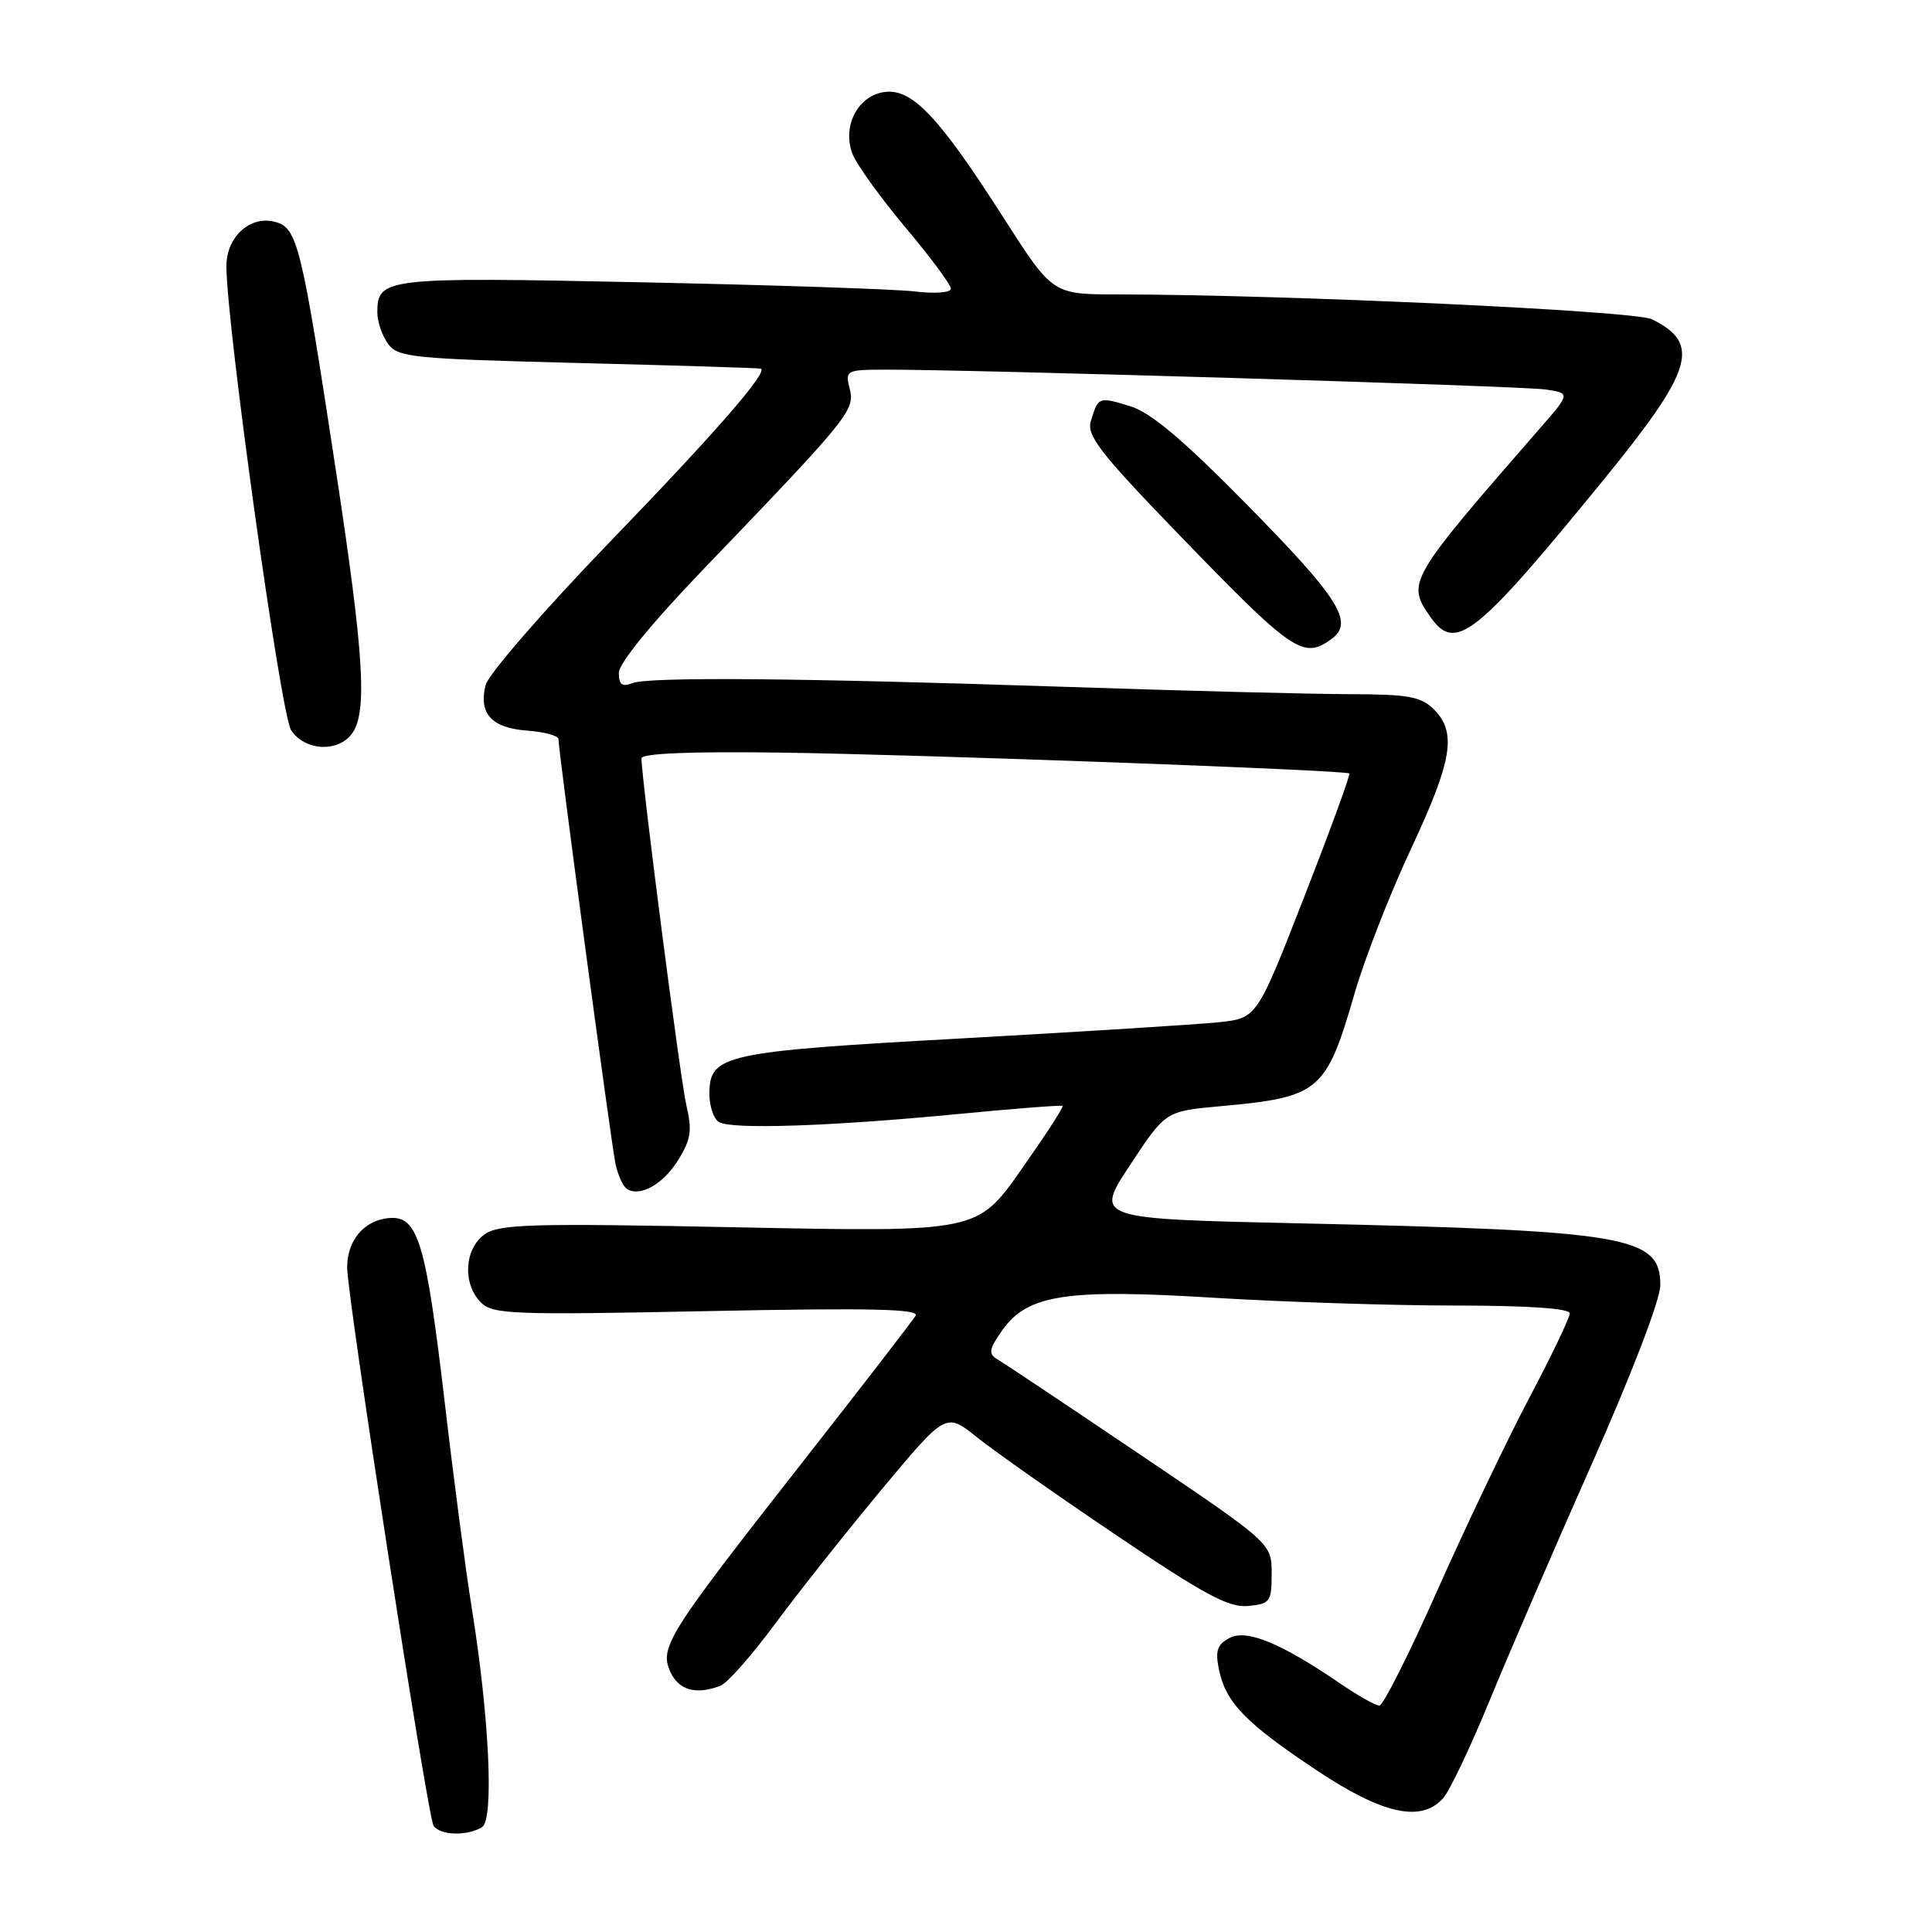 <?xml version="1.0" encoding="UTF-8" standalone="no"?>
<!DOCTYPE svg PUBLIC "-//W3C//DTD SVG 1.1//EN" "http://www.w3.org/Graphics/SVG/1.1/DTD/svg11.dtd" >
<svg xmlns="http://www.w3.org/2000/svg" xmlns:xlink="http://www.w3.org/1999/xlink" version="1.1" viewBox="0 0 256 256">
 <g >
 <path fill="currentColor"
d=" M 63.88 242.10 C 65.48 241.08 64.83 227.43 62.50 213.00 C 61.74 208.32 60.14 196.18 58.95 186.00 C 56.40 164.31 55.38 160.99 51.42 161.41 C 48.18 161.76 46.00 164.39 46.00 167.95 C 46.00 171.79 56.65 240.62 57.44 241.90 C 58.25 243.21 61.94 243.32 63.88 242.10 Z  M 191.24 238.25 C 192.09 237.29 194.82 231.55 197.31 225.50 C 199.79 219.45 205.91 205.28 210.91 194.01 C 216.27 181.92 220.00 172.20 220.00 170.28 C 220.00 163.80 215.73 163.07 172.27 162.10 C 145.04 161.50 145.04 161.50 149.74 154.37 C 154.44 147.24 154.44 147.24 161.68 146.58 C 174.89 145.38 175.70 144.70 179.51 131.56 C 180.83 127.00 184.18 118.42 186.96 112.49 C 192.45 100.76 193.06 97.06 190.00 94.00 C 188.29 92.29 186.65 92.00 178.75 91.98 C 173.66 91.97 156.90 91.54 141.50 91.02 C 105.65 89.83 85.96 89.66 83.75 90.53 C 82.43 91.05 82.00 90.71 82.00 89.15 C 82.00 87.89 86.37 82.54 93.33 75.30 C 112.52 55.32 113.31 54.35 112.59 51.52 C 111.98 49.07 112.10 49.00 117.23 48.98 C 128.59 48.95 201.69 51.14 204.80 51.61 C 208.10 52.11 208.10 52.11 204.01 56.80 C 186.52 76.88 186.34 77.19 189.56 81.78 C 192.85 86.47 195.54 84.34 212.36 63.73 C 224.39 48.99 225.44 45.53 218.88 42.30 C 216.60 41.18 170.25 39.03 147.98 39.01 C 139.47 39.00 139.47 39.00 132.98 28.86 C 124.47 15.55 120.91 11.76 117.29 12.18 C 113.72 12.59 111.55 16.68 112.95 20.37 C 113.48 21.77 116.64 26.16 119.96 30.12 C 123.28 34.07 126.00 37.73 126.00 38.25 C 126.00 38.78 123.95 38.94 121.25 38.62 C 118.64 38.31 102.22 37.76 84.76 37.40 C 50.94 36.70 50.00 36.81 50.00 41.43 C 50.00 42.63 50.64 44.49 51.42 45.56 C 52.73 47.36 54.61 47.54 76.67 48.10 C 89.78 48.43 100.64 48.76 100.82 48.85 C 101.78 49.31 94.80 57.33 80.77 71.85 C 72.09 80.85 64.70 89.36 64.35 90.76 C 63.39 94.55 65.13 96.46 69.85 96.81 C 72.13 96.98 74.00 97.49 74.00 97.94 C 74.00 99.56 80.99 151.56 81.56 154.24 C 81.89 155.74 82.57 157.24 83.09 157.55 C 84.84 158.64 87.90 156.90 89.89 153.67 C 91.55 150.99 91.73 149.77 90.95 146.47 C 90.15 143.08 85.02 103.40 85.00 100.49 C 85.00 99.83 91.44 99.56 103.25 99.72 C 122.18 99.98 178.28 102.04 178.79 102.49 C 178.96 102.64 176.27 109.99 172.82 118.83 C 166.55 134.91 166.55 134.91 161.52 135.45 C 158.76 135.74 143.45 136.70 127.50 137.59 C 95.82 139.34 94.00 139.74 94.00 144.96 C 94.00 146.57 94.56 148.24 95.25 148.67 C 96.87 149.69 109.99 149.25 127.00 147.61 C 134.43 146.89 140.64 146.41 140.80 146.54 C 140.97 146.67 138.49 150.48 135.30 155.01 C 129.50 163.26 129.50 163.26 97.98 162.63 C 70.36 162.07 66.17 162.19 64.23 163.55 C 61.52 165.45 61.26 170.11 63.72 172.58 C 65.30 174.16 67.84 174.25 93.73 173.73 C 115.21 173.29 121.86 173.44 121.33 174.33 C 120.95 174.97 114.12 183.82 106.15 193.98 C 88.40 216.63 87.35 218.29 88.84 221.56 C 89.95 223.97 92.26 224.61 95.47 223.37 C 96.37 223.03 99.65 219.31 102.74 215.12 C 105.84 210.93 112.20 202.92 116.86 197.32 C 125.34 187.15 125.34 187.15 129.42 190.42 C 131.67 192.23 139.97 198.07 147.88 203.40 C 159.61 211.32 162.83 213.05 165.38 212.80 C 168.30 212.52 168.50 212.25 168.50 208.50 C 168.50 204.50 168.50 204.50 151.00 192.69 C 141.38 186.20 132.87 180.52 132.09 180.07 C 130.94 179.39 131.07 178.72 132.84 176.22 C 136.18 171.53 141.34 170.75 161.00 171.97 C 170.07 172.52 184.36 172.99 192.75 172.99 C 202.59 173.00 208.00 173.37 208.00 174.03 C 208.00 174.60 205.58 179.67 202.61 185.28 C 199.65 190.90 194.18 202.36 190.45 210.75 C 186.73 219.14 183.27 226.00 182.77 226.00 C 182.27 226.00 179.98 224.71 177.68 223.14 C 169.78 217.73 165.19 215.83 162.92 217.04 C 161.25 217.93 161.00 218.73 161.54 221.32 C 162.46 225.64 165.10 228.35 174.50 234.60 C 183.25 240.42 188.34 241.53 191.24 238.25 Z  M 46.61 97.25 C 48.71 94.48 48.25 86.88 44.51 62.36 C 39.90 32.10 39.42 30.14 36.36 29.38 C 33.09 28.56 30.00 31.42 30.00 35.27 C 30.00 42.95 37.21 94.67 38.57 96.75 C 40.36 99.47 44.71 99.75 46.61 97.25 Z  M 176.43 84.67 C 179.47 82.45 177.47 79.30 165.11 66.75 C 156.68 58.19 152.47 54.65 149.74 53.82 C 145.57 52.55 145.53 52.57 144.55 55.77 C 143.96 57.70 145.68 59.93 156.15 70.77 C 171.32 86.47 172.69 87.41 176.43 84.67 Z "/>
</g>
</svg>